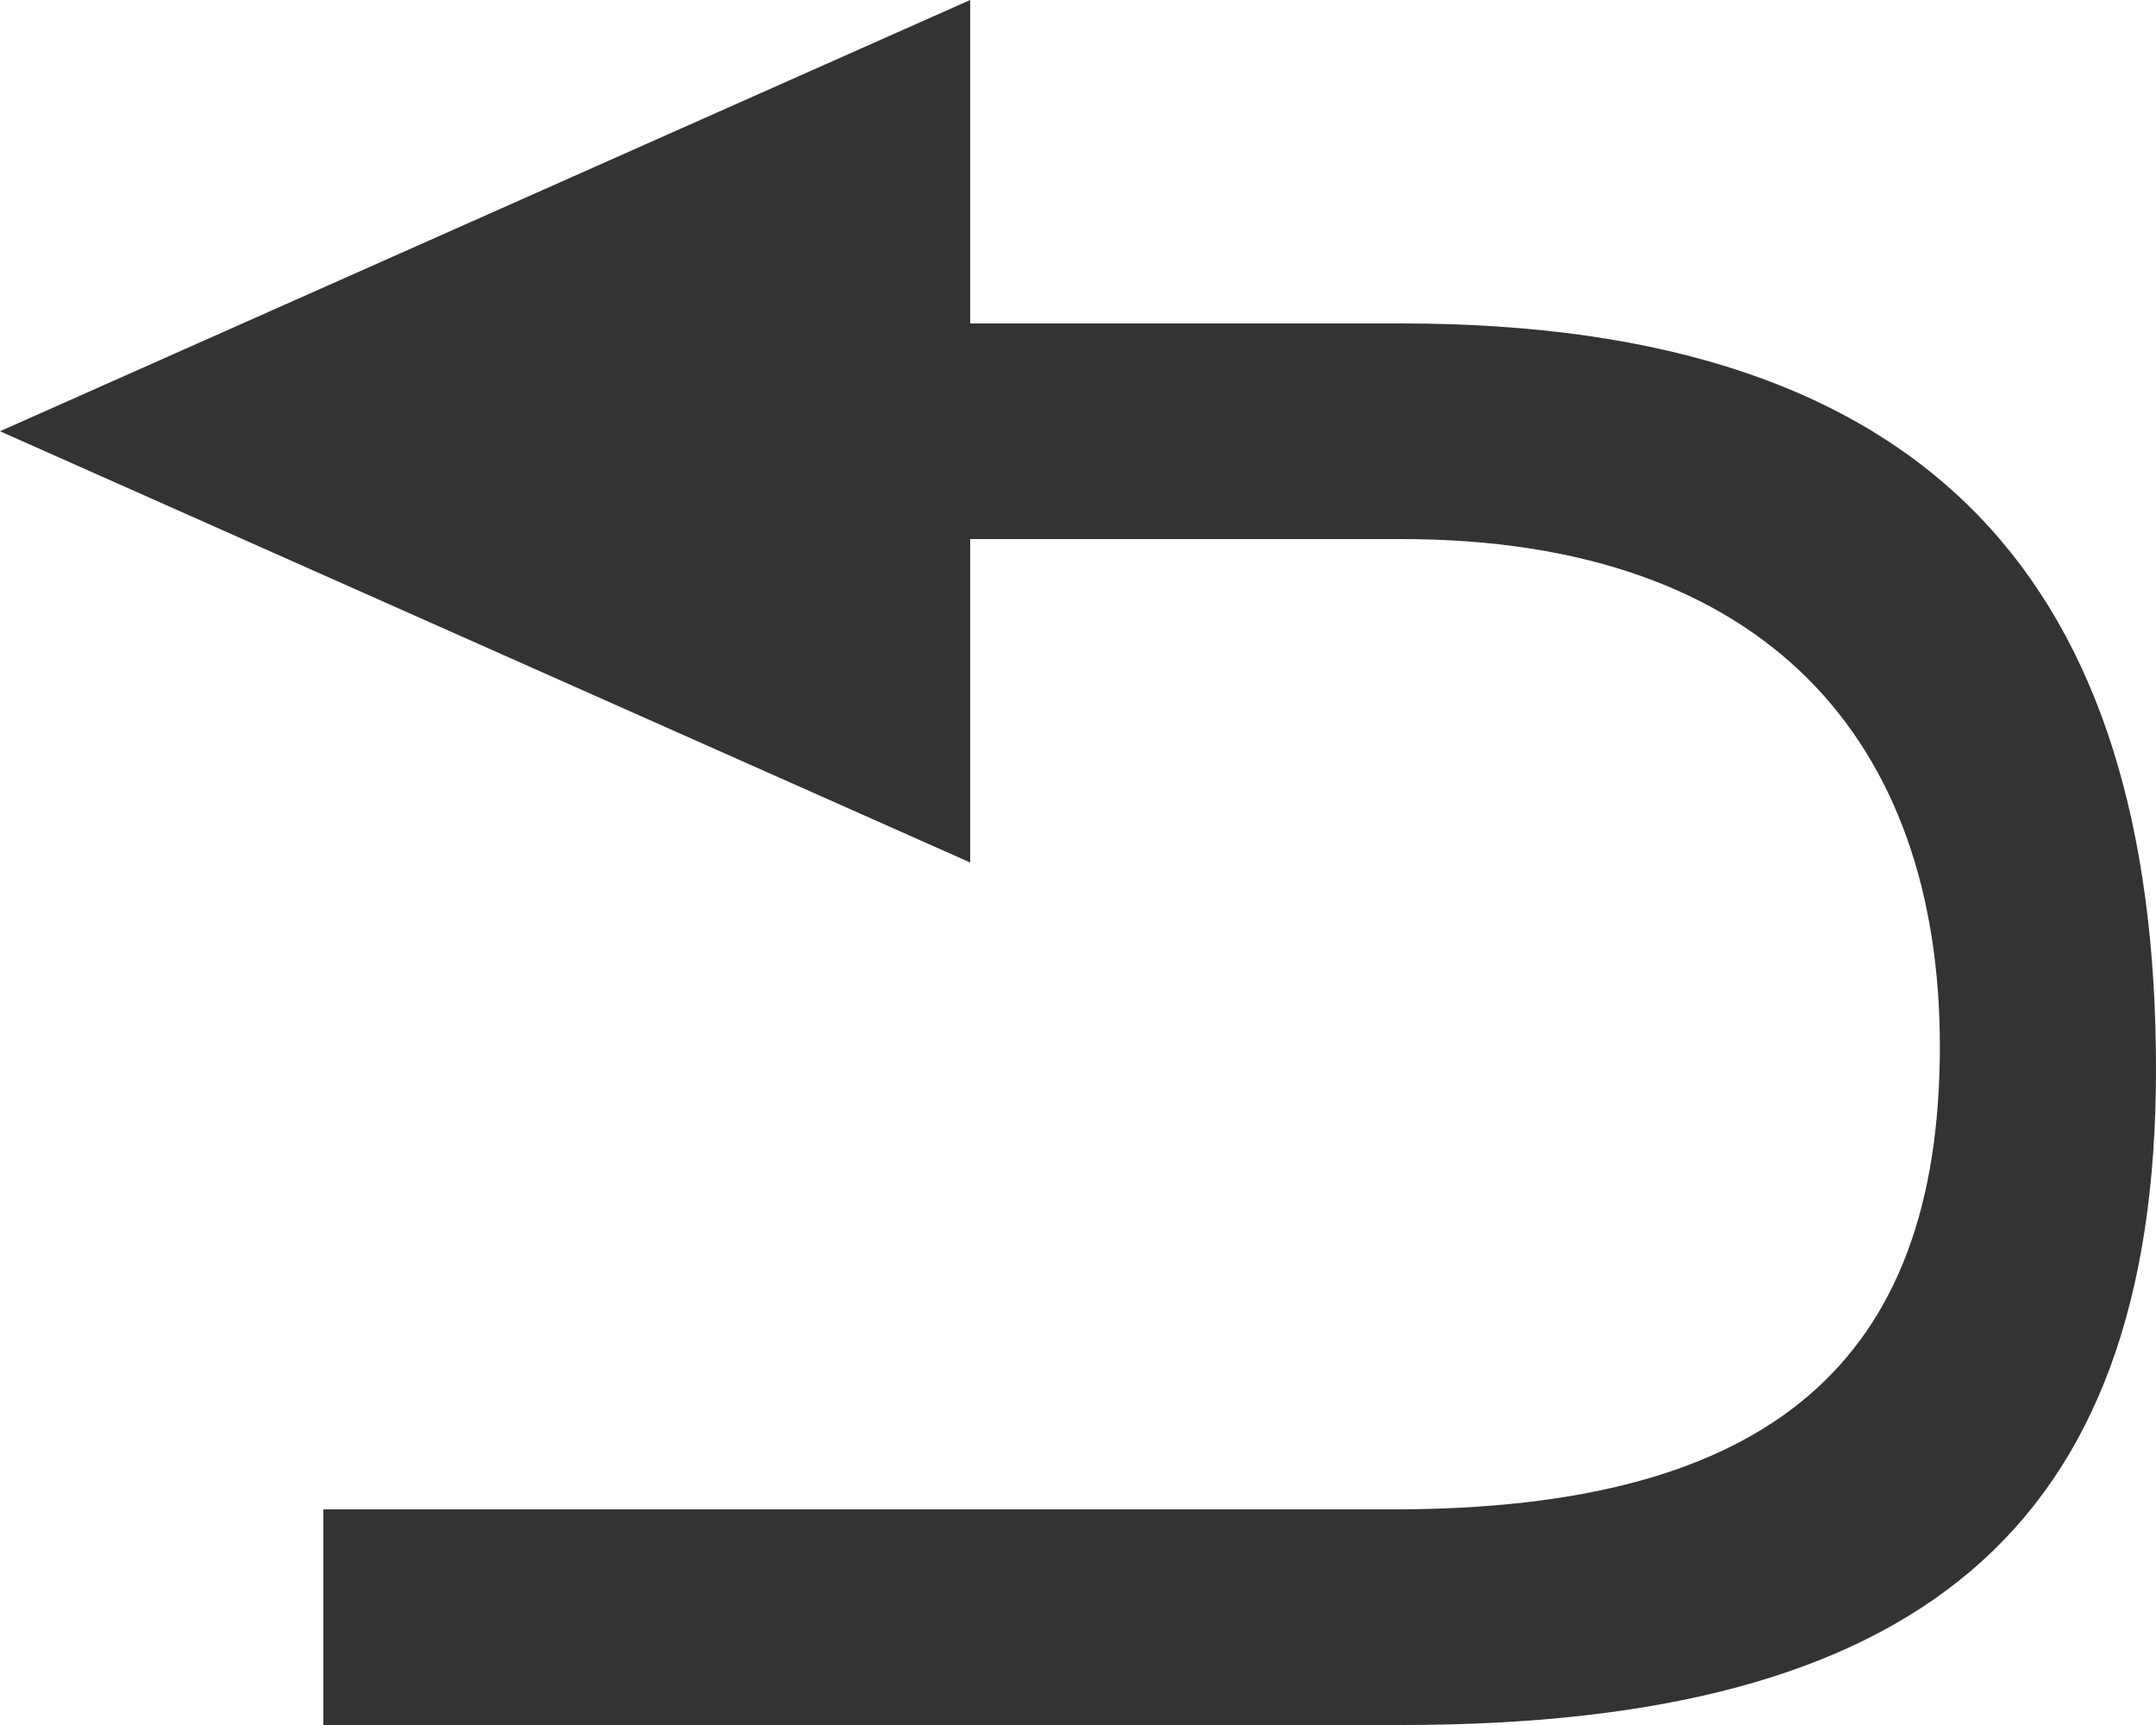 <?xml version="1.0" encoding="UTF-8"?>
<svg width="20px" height="16px" viewBox="0 0 20 16" version="1.1" xmlns="http://www.w3.org/2000/svg" xmlns:xlink="http://www.w3.org/1999/xlink">
    <!-- Generator: Sketch 50.2 (55047) - http://www.bohemiancoding.com/sketch -->
    <title>Fill 1</title>
    <desc>Created with Sketch.</desc>
    <defs></defs>
    <g id="1.6" stroke="none" stroke-width="1" fill="none" fill-rule="evenodd">
        <g id="首页日志" transform="translate(-1586, -245)" fill="#333333">
            <g id="表格内容" transform="translate(280, 213)">
                <g id="list-default">
                    <g id="funtion-btn-1-copy" transform="translate(1256, 20)">
                        <g id="ic_online_24x24" transform="translate(40, 0)">
                            <path d="M19,15 L19,12 L10,16 L19,20 L19,17 L23,17 C26.381,17 27.995,18.873 27.995,21.705 C27.995,24.635 26.417,26 22.924,26 L13,26 L13,28 L23,28 C27.762,28 30,26.208 30,21.919 C30,17.442 27.935,15 23,15 L19,15 Z" id="Fill-1"></path>
                        </g>
                    </g>
                </g>
            </g>
        </g>
    </g>
</svg>